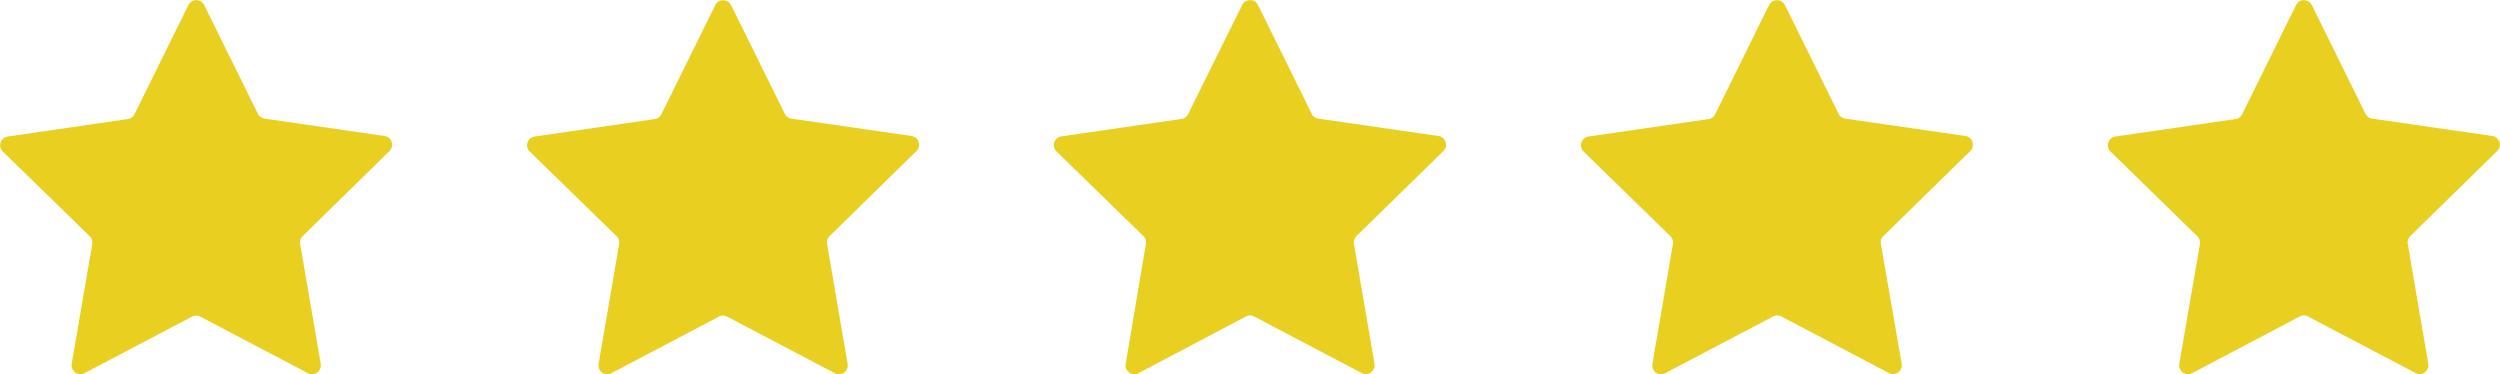 <svg id="Laag_1" data-name="Laag 1" xmlns="http://www.w3.org/2000/svg" viewBox="0 0 337.4 50.48"><defs><style>.cls-1{fill:#e8cf20;}</style></defs><path class="cls-1" d="M151.9,147.3,159.15,162a1.19,1.19,0,0,0,.9.65L176.28,165a1.19,1.19,0,0,1,.66,2L165.2,178.5a1.19,1.19,0,0,0-.34,1.06l2.77,16.16A1.19,1.19,0,0,1,165.9,197l-14.52-7.63a1.15,1.15,0,0,0-1.11,0L135.75,197a1.19,1.19,0,0,1-1.72-1.26l2.77-16.16a1.19,1.19,0,0,0-.34-1.06l-11.75-11.45a1.19,1.19,0,0,1,.66-2l16.23-2.36a1.17,1.17,0,0,0,.9-.65l7.26-14.71A1.2,1.2,0,0,1,151.9,147.3Z" transform="translate(-124.35 -146.64)"/><path class="cls-1" d="M223,147.3,230.27,162a1.16,1.16,0,0,0,.89.65L247.4,165a1.19,1.19,0,0,1,.66,2L236.31,178.5a1.19,1.19,0,0,0-.34,1.06l2.77,16.16A1.19,1.19,0,0,1,237,197l-14.52-7.63a1.13,1.13,0,0,0-1.1,0L206.87,197a1.19,1.19,0,0,1-1.73-1.26l2.77-16.16a1.19,1.19,0,0,0-.34-1.06l-11.75-11.45a1.19,1.19,0,0,1,.66-2l16.24-2.36a1.17,1.17,0,0,0,.89-.65l7.26-14.71A1.2,1.2,0,0,1,223,147.3Z" transform="translate(-124.35 -146.64)"/><path class="cls-1" d="M294.12,147.3,301.38,162a1.17,1.17,0,0,0,.89.65L318.51,165a1.19,1.19,0,0,1,.66,2L307.42,178.5a1.19,1.19,0,0,0-.34,1.06l2.77,16.16a1.19,1.19,0,0,1-1.73,1.26l-14.52-7.63a1.13,1.13,0,0,0-1.1,0L278,197a1.19,1.19,0,0,1-1.73-1.26L279,179.56a1.19,1.19,0,0,0-.34-1.06l-11.75-11.45a1.19,1.19,0,0,1,.66-2l16.24-2.36a1.17,1.17,0,0,0,.89-.65L292,147.3A1.2,1.2,0,0,1,294.12,147.3Z" transform="translate(-124.35 -146.64)"/><path class="cls-1" d="M365.23,147.3,372.49,162a1.17,1.17,0,0,0,.9.65L389.62,165a1.19,1.19,0,0,1,.66,2L378.53,178.5a1.19,1.19,0,0,0-.34,1.06L381,195.72a1.19,1.19,0,0,1-1.73,1.26l-14.51-7.63a1.15,1.15,0,0,0-1.11,0L349.09,197a1.19,1.19,0,0,1-1.73-1.26l2.77-16.16a1.19,1.19,0,0,0-.34-1.06l-11.74-11.45a1.19,1.19,0,0,1,.66-2l16.23-2.36a1.16,1.16,0,0,0,.89-.65l7.26-14.71A1.2,1.2,0,0,1,365.23,147.3Z" transform="translate(-124.35 -146.64)"/><path class="cls-1" d="M436.34,147.3,443.6,162a1.17,1.17,0,0,0,.9.65L460.73,165a1.19,1.19,0,0,1,.66,2L449.64,178.5a1.19,1.19,0,0,0-.34,1.06l2.77,16.16a1.19,1.19,0,0,1-1.72,1.26l-14.52-7.63a1.15,1.15,0,0,0-1.11,0L420.2,197a1.19,1.19,0,0,1-1.73-1.26l2.78-16.16a1.23,1.23,0,0,0-.35-1.06l-11.74-11.45a1.19,1.19,0,0,1,.66-2l16.23-2.36a1.19,1.19,0,0,0,.9-.65l7.26-14.71A1.19,1.19,0,0,1,436.34,147.3Z" transform="translate(-124.35 -146.64)"/></svg>